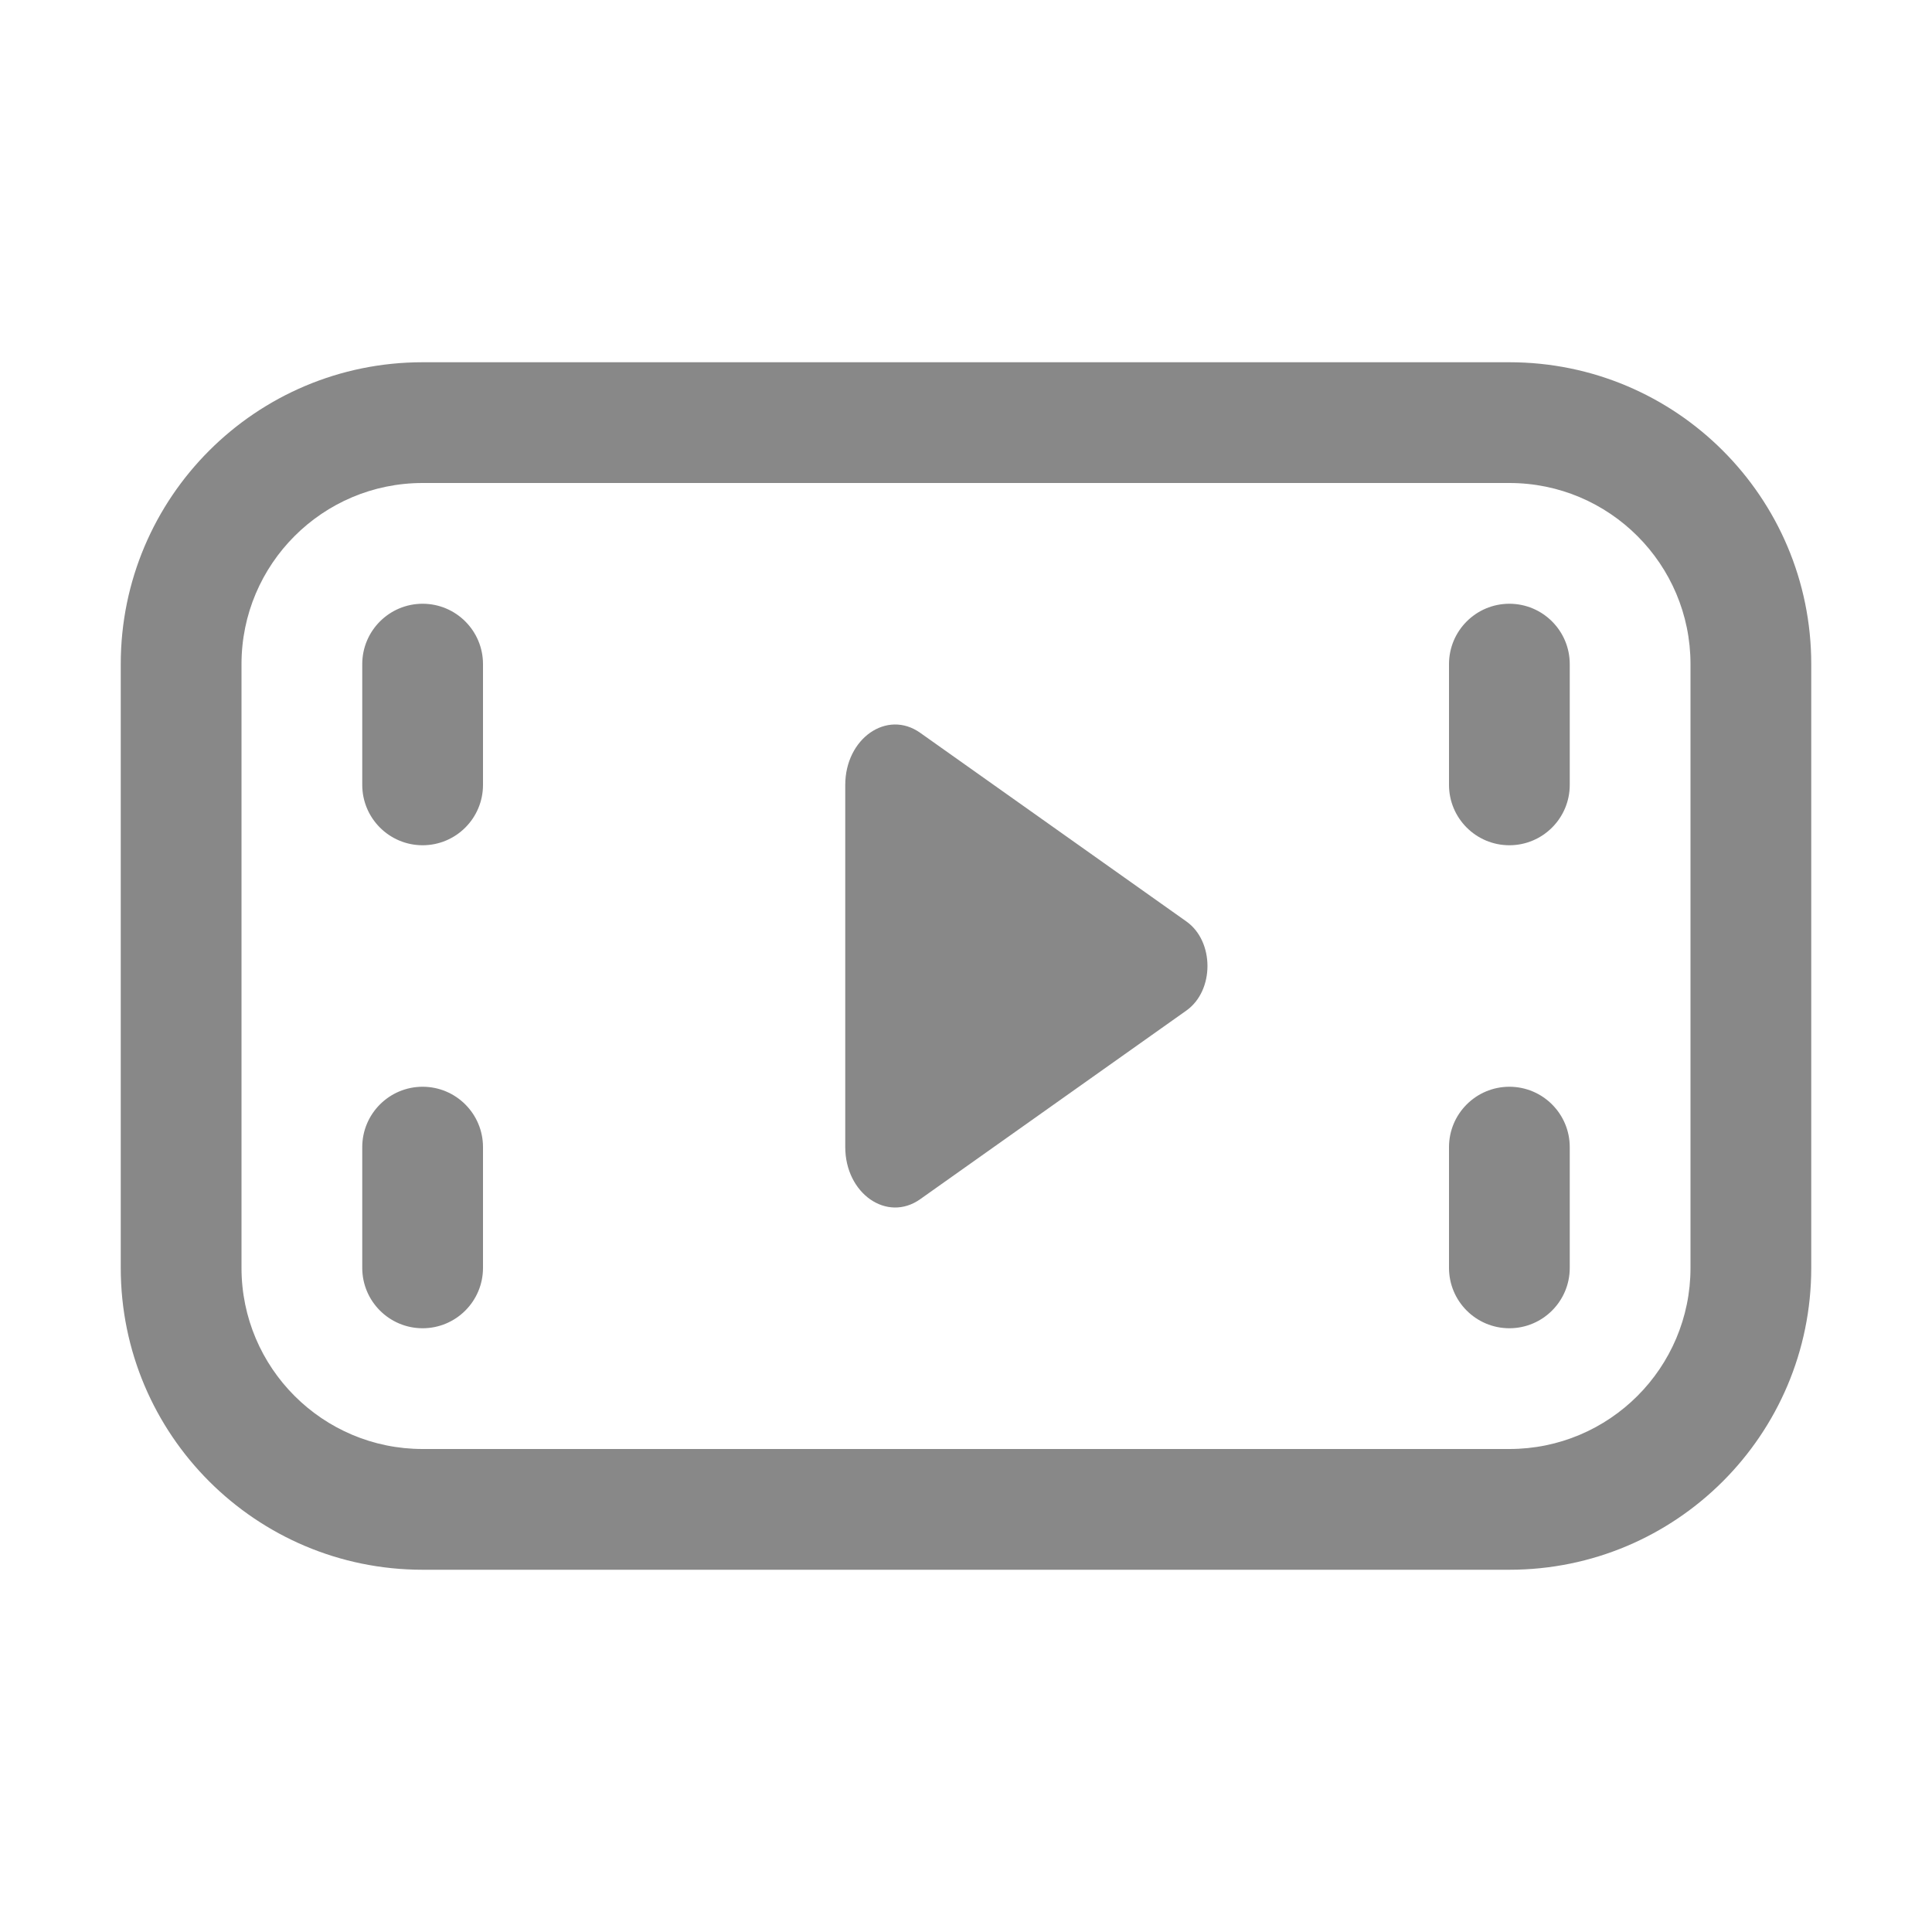 <svg width="16" height="16" viewBox="0 0 16 16" fill="none" xmlns="http://www.w3.org/2000/svg">
<path d="M3.5 3C2.119 3 1 4.119 1 5.5V10.5C1 11.881 2.119 13 3.5 13H12.5C13.881 13 15 11.881 15 10.5V5.5C15 4.119 13.881 3 12.5 3H3.5ZM2 5.5C2 4.672 2.672 4 3.5 4H12.5C13.328 4 14 4.672 14 5.5V10.5C14 11.328 13.328 12 12.5 12H3.5C2.672 12 2 11.328 2 10.5V5.5ZM12.5 5C12.224 5 12 5.224 12 5.5V6.5C12 6.776 12.224 7 12.5 7C12.776 7 13 6.776 13 6.5V5.5C13 5.224 12.776 5 12.5 5ZM12 9.5C12 9.224 12.224 9 12.5 9C12.776 9 13 9.224 13 9.5V10.5C13 10.776 12.776 11 12.5 11C12.224 11 12 10.776 12 10.5V9.5ZM3.5 5C3.224 5 3 5.224 3 5.5V6.5C3 6.776 3.224 7 3.5 7C3.776 7 4 6.776 4 6.5V5.5C4 5.224 3.776 5 3.5 5ZM3 9.5C3 9.224 3.224 9 3.5 9C3.776 9 4 9.224 4 9.5V10.5C4 10.776 3.776 11 3.5 11C3.224 11 3 10.776 3 10.5V9.5ZM7 6.501C7 6.115 7.346 5.874 7.621 6.069L9.825 7.631C10.058 7.796 10.058 8.204 9.825 8.369L7.621 9.931C7.346 10.126 7 9.885 7 9.499V6.501Z" fill="#888"/>
</svg>
